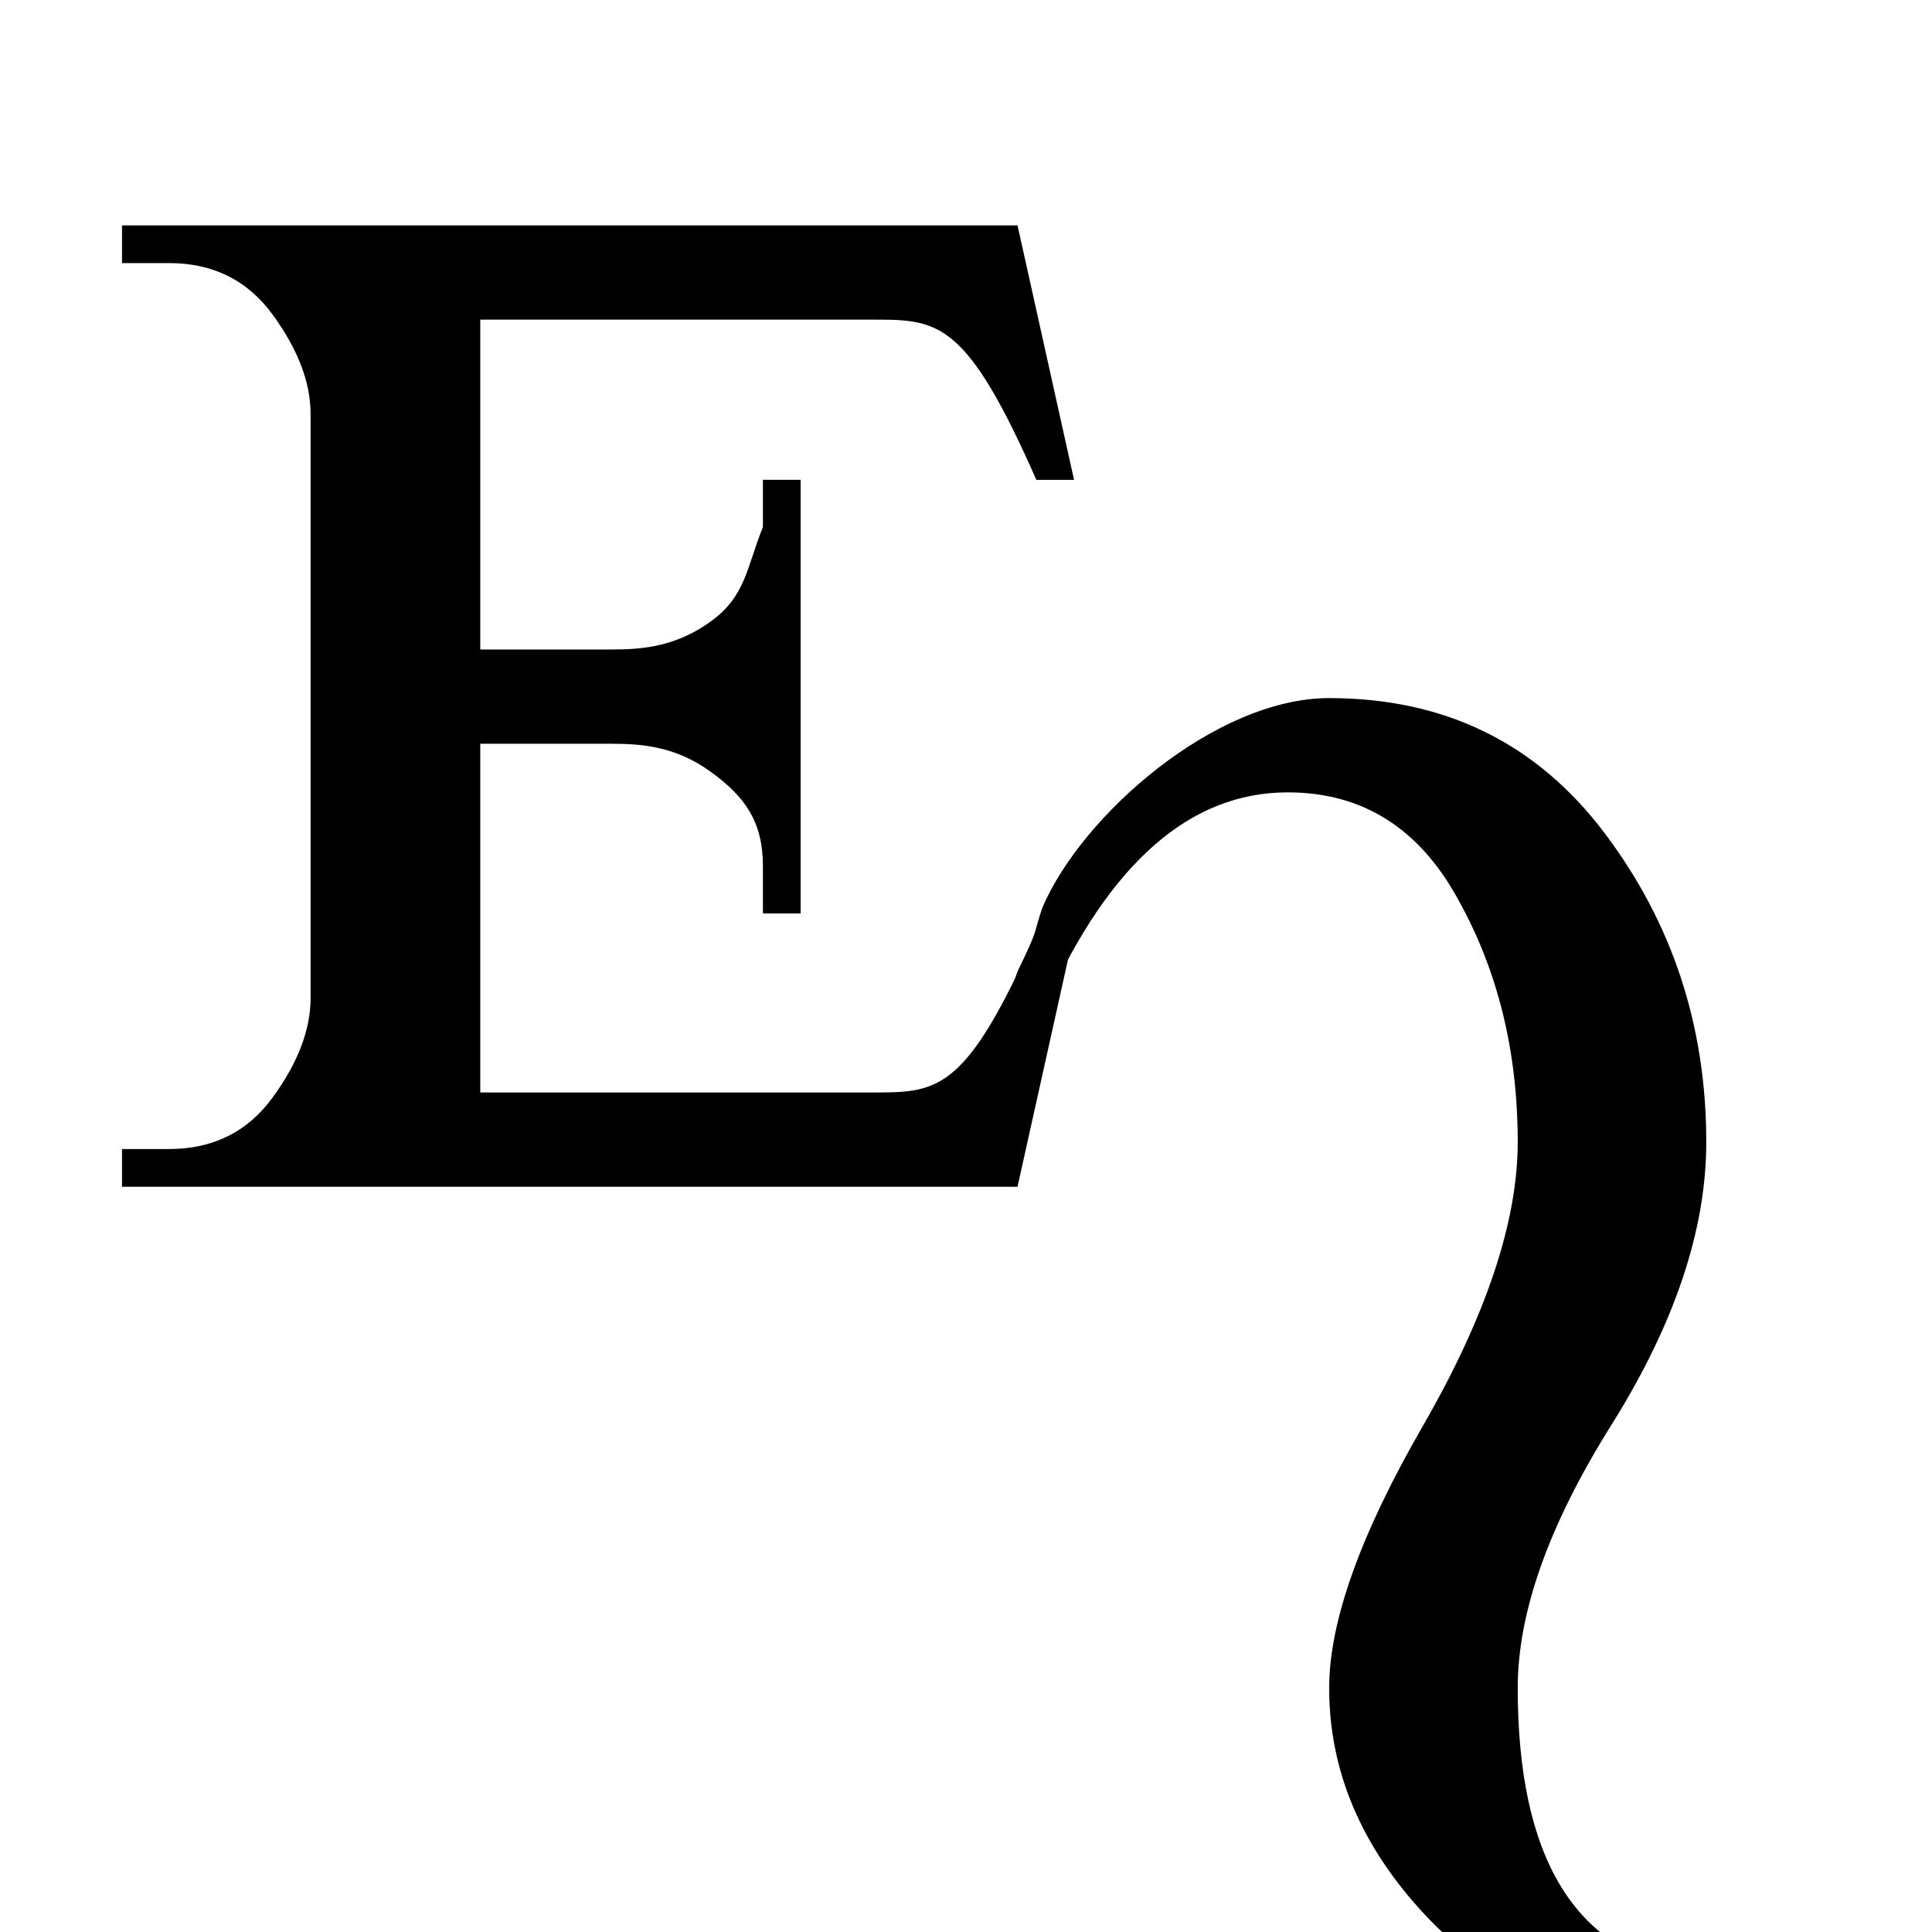 <?xml version="1.0" encoding="UTF-8" standalone="no"?>
<svg
   width="2048"
   height="2048"
   version="1.1"
   viewBox="0 0 2048 2048"
   id="svg6"
   sodipodi:docname="2644-32.svg"
   inkscape:version="1.1.2 (b8e25be833, 2022-02-05)"
   xmlns:inkscape="http://www.inkscape.org/namespaces/inkscape"
   xmlns:sodipodi="http://sodipodi.sourceforge.net/DTD/sodipodi-0.dtd"
   xmlns="http://www.w3.org/2000/svg"
   xmlns:svg="http://www.w3.org/2000/svg"
   xmlns:rdf="http://www.w3.org/1999/02/22-rdf-syntax-ns#"
   xmlns:cc="http://creativecommons.org/ns#"
   xmlns:dc="http://purl.org/dc/elements/1.1/">
  <defs
     id="defs10" />
  <sodipodi:namedview
     pagecolor="#ffffff"
     bordercolor="#666666"
     borderopacity="1"
     objecttolerance="10"
     gridtolerance="10"
     guidetolerance="10"
     inkscape:pageopacity="0"
     inkscape:pageshadow="2"
     inkscape:window-width="640"
     inkscape:window-height="480"
     id="namedview8"
     showgrid="false"
     inkscape:zoom="0.08"
     inkscape:cx="5925"
     inkscape:cy="1656.25"
     inkscape:current-layer="svg6"
     inkscape:pagecheckerboard="0"
     inkscape:document-units="px"
     units="px"
     scale-x="1"
     showguides="false" />
  <g
     aria-label="♄"
     id="text3786-2"
     style="font-size:541.514px;line-height:1;font-family:'CMU Sans Serif';-inkscape-font-specification:'CMU Sans Serif';letter-spacing:0px;word-spacing:0px;stroke-width:0.265"
     transform="matrix(3.78,0,0,3.78,-351.605,-1.07)" />
  <g
     id="g16868"
     transform="translate(-133.744)">
    <g
       aria-label="E "
       id="text2062-7"
       style="font-size:2046.67px;line-height:1;font-family:Quivira;-inkscape-font-specification:Quivira;letter-spacing:0px;word-spacing:0px"
       transform="translate(-3483.214,-693.004)">
      <path
         d="m 3946.185,1131.783 c 0,-33.312 -13.325,-68.289 -39.974,-104.932 -26.649,-36.643 -63.292,-54.964 -109.929,-54.964 h -49.968 v -39.974 h 949.253 l 59.935,269.773 h -39.974 c -73.286,-166.558 -103.24,-169.838 -169.864,-169.838 h -419.61 v 349.643 h 139.74 c 33.312,0 68.289,-3.325 104.932,-29.974 36.643,-26.649 37.634,-56.632 54.964,-99.929 v -49.968 h 39.974 v 459.675 h -39.974 v -49.968 c 0,-46.636 -18.321,-73.279 -54.964,-99.929 -36.643,-26.649 -71.62,-29.974 -104.932,-29.974 h -139.74 v 369.643 h 419.61 c 66.623,0 96.578,-3.279 169.864,-169.838 h 39.974 l -59.935,269.773 h -949.253 v -39.974 h 49.968 c 46.636,0 83.279,-18.321 109.929,-54.964 26.649,-36.643 39.974,-71.62 39.974,-104.932 z"
         id="path10835"
         sodipodi:nodetypes="ssscccccsccsssccccsssccscccccssss" />
    </g>
    <path
       d="m 1238.511,962.587 c 41.841,-98.521 183.621,-222.576 304.209,-222.576 122.587,0 219.857,47.636 291.81,142.907 71.953,95.271 107.93,204.533 107.93,327.787 0,92.606 -33.312,192.208 -99.935,298.805 -66.623,105.931 -99.935,199.204 -99.935,279.818 0,179.883 60.627,279.818 181.882,299.805 31.313,0 67.29,-9.993 107.93,-29.98 l 19.987,29.98 c -51.3,33.312 -103.932,49.967 -157.897,49.967 -98.602,0 -181.881,-36.31 -249.837,-108.929 -67.956,-72.619 -101.934,-152.9 -101.934,-240.843 0,-70.621 33.312,-163.56 99.935,-278.818 66.623,-115.924 99.935,-215.859 99.935,-299.805 0,-95.938 -20.986,-181.548 -62.959,-256.833 -41.306,-75.951 -101.6,-113.926 -180.882,-113.926 -103.266,0 -188.544,74.618 -255.833,223.854 -12.115,30.287 -46.914,10.504 -30.656,-33.721 23.762,-49.47 15.465,-35.169 26.252,-67.492 z"
       style="font-size:541.514px;line-height:1;font-family:Quivira;-inkscape-font-specification:Quivira;letter-spacing:0px;word-spacing:0px;stroke-width:1"
       id="path4633"
       sodipodi:nodetypes="cssscscccssscscsccc" />
  </g>
</svg>
